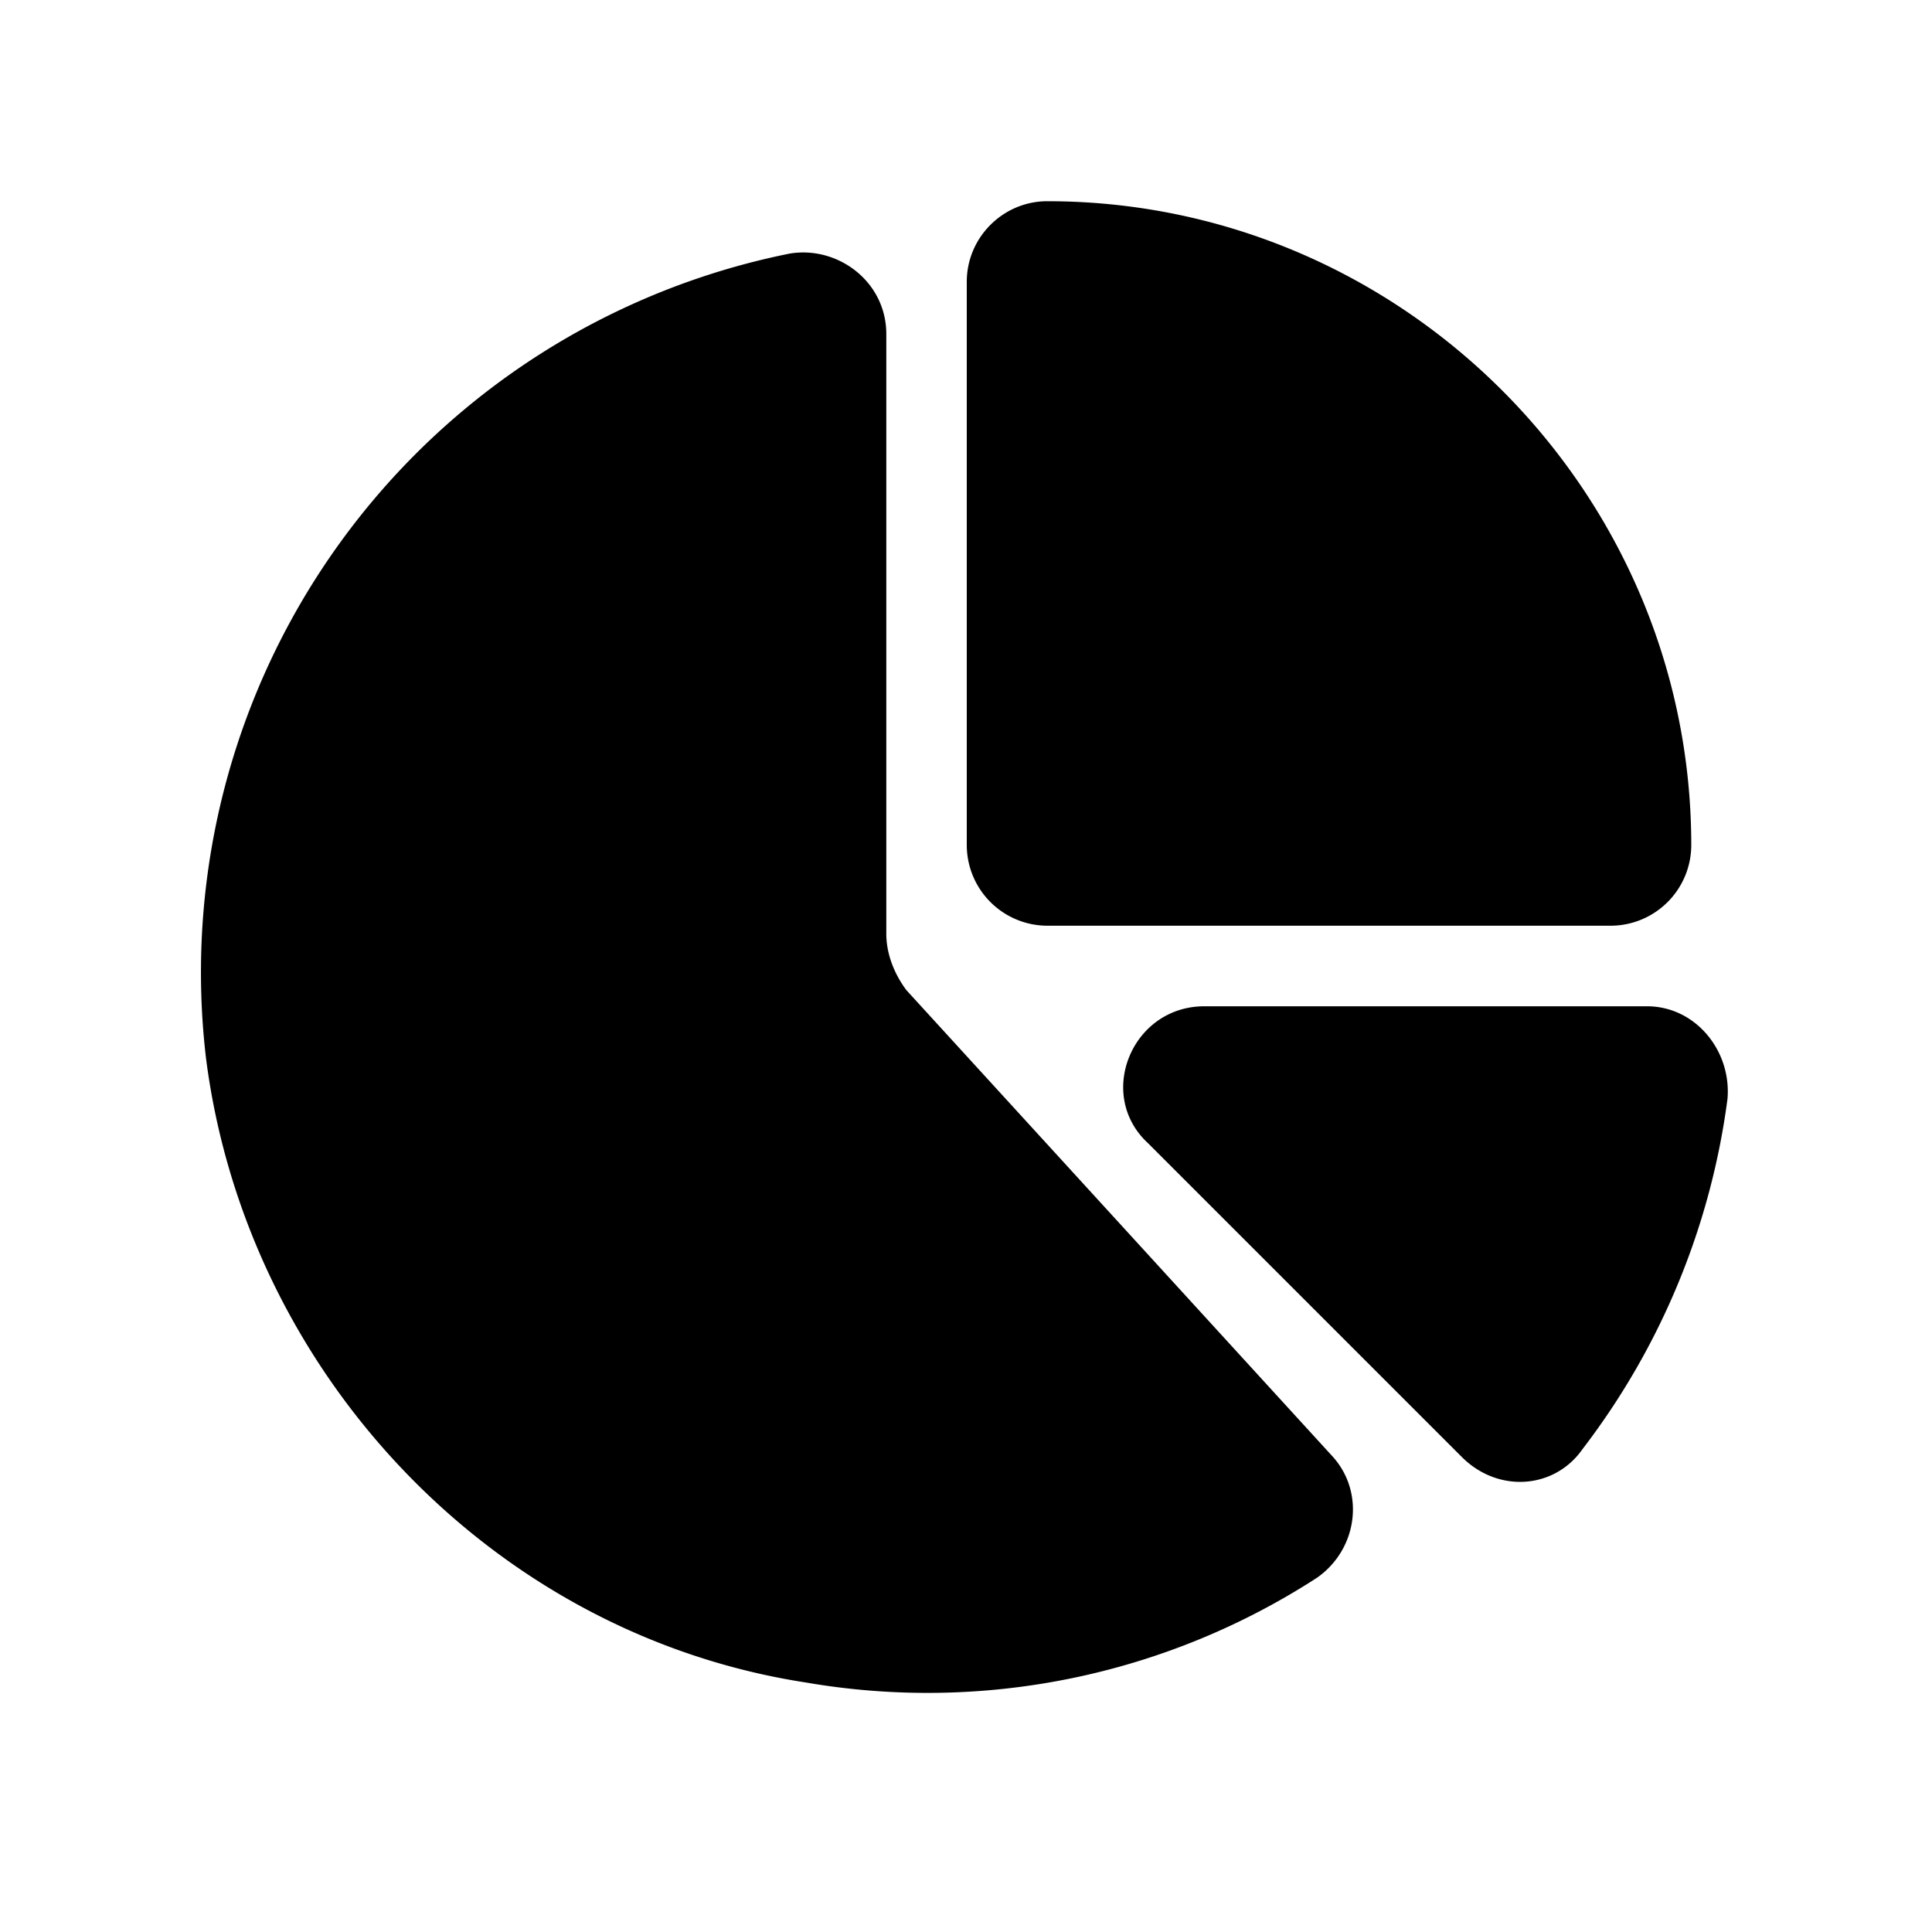 <?xml version="1.0" standalone="no"?><!DOCTYPE svg PUBLIC "-//W3C//DTD SVG 1.1//EN" "http://www.w3.org/Graphics/SVG/1.1/DTD/svg11.dtd"><svg t="1636429411546" class="icon" viewBox="0 0 1024 1024" version="1.1" xmlns="http://www.w3.org/2000/svg" p-id="1018" xmlns:xlink="http://www.w3.org/1999/xlink" width="200" height="200"><defs><style type="text/css"></style></defs><path d="M853.76 490.65h-298.65a42.803 42.803 0 0 1-42.701-42.65V149.35c0-23.501 19.2-42.701 42.701-42.701 187.699 0 341.299 153.6 341.299 341.35a42.803 42.803 0 0 1-42.65 42.65z m19.2 42.701h-234.65c-38.4 0-57.6 46.899-29.901 72.499l166.4 166.4c19.2 19.2 49.101 17.101 64-4.25a387.84 387.84 0 0 0 76.8-185.6c2.15-25.6-17.05-49.05-42.65-49.05z m-403.2-38.4c0 10.65 4.25 21.299 10.65 29.85l226.15 247.45c17.05 19.2 12.8 49.101-8.55 64a379.597 379.597 0 0 1-270.899 55.501c-166.4-25.6-296.55-164.301-317.901-330.701a388.557 388.557 0 0 1 309.35-426.65c25.6-4.25 51.2 14.95 51.2 42.65v317.901z" p-id="1019"></path></svg>
